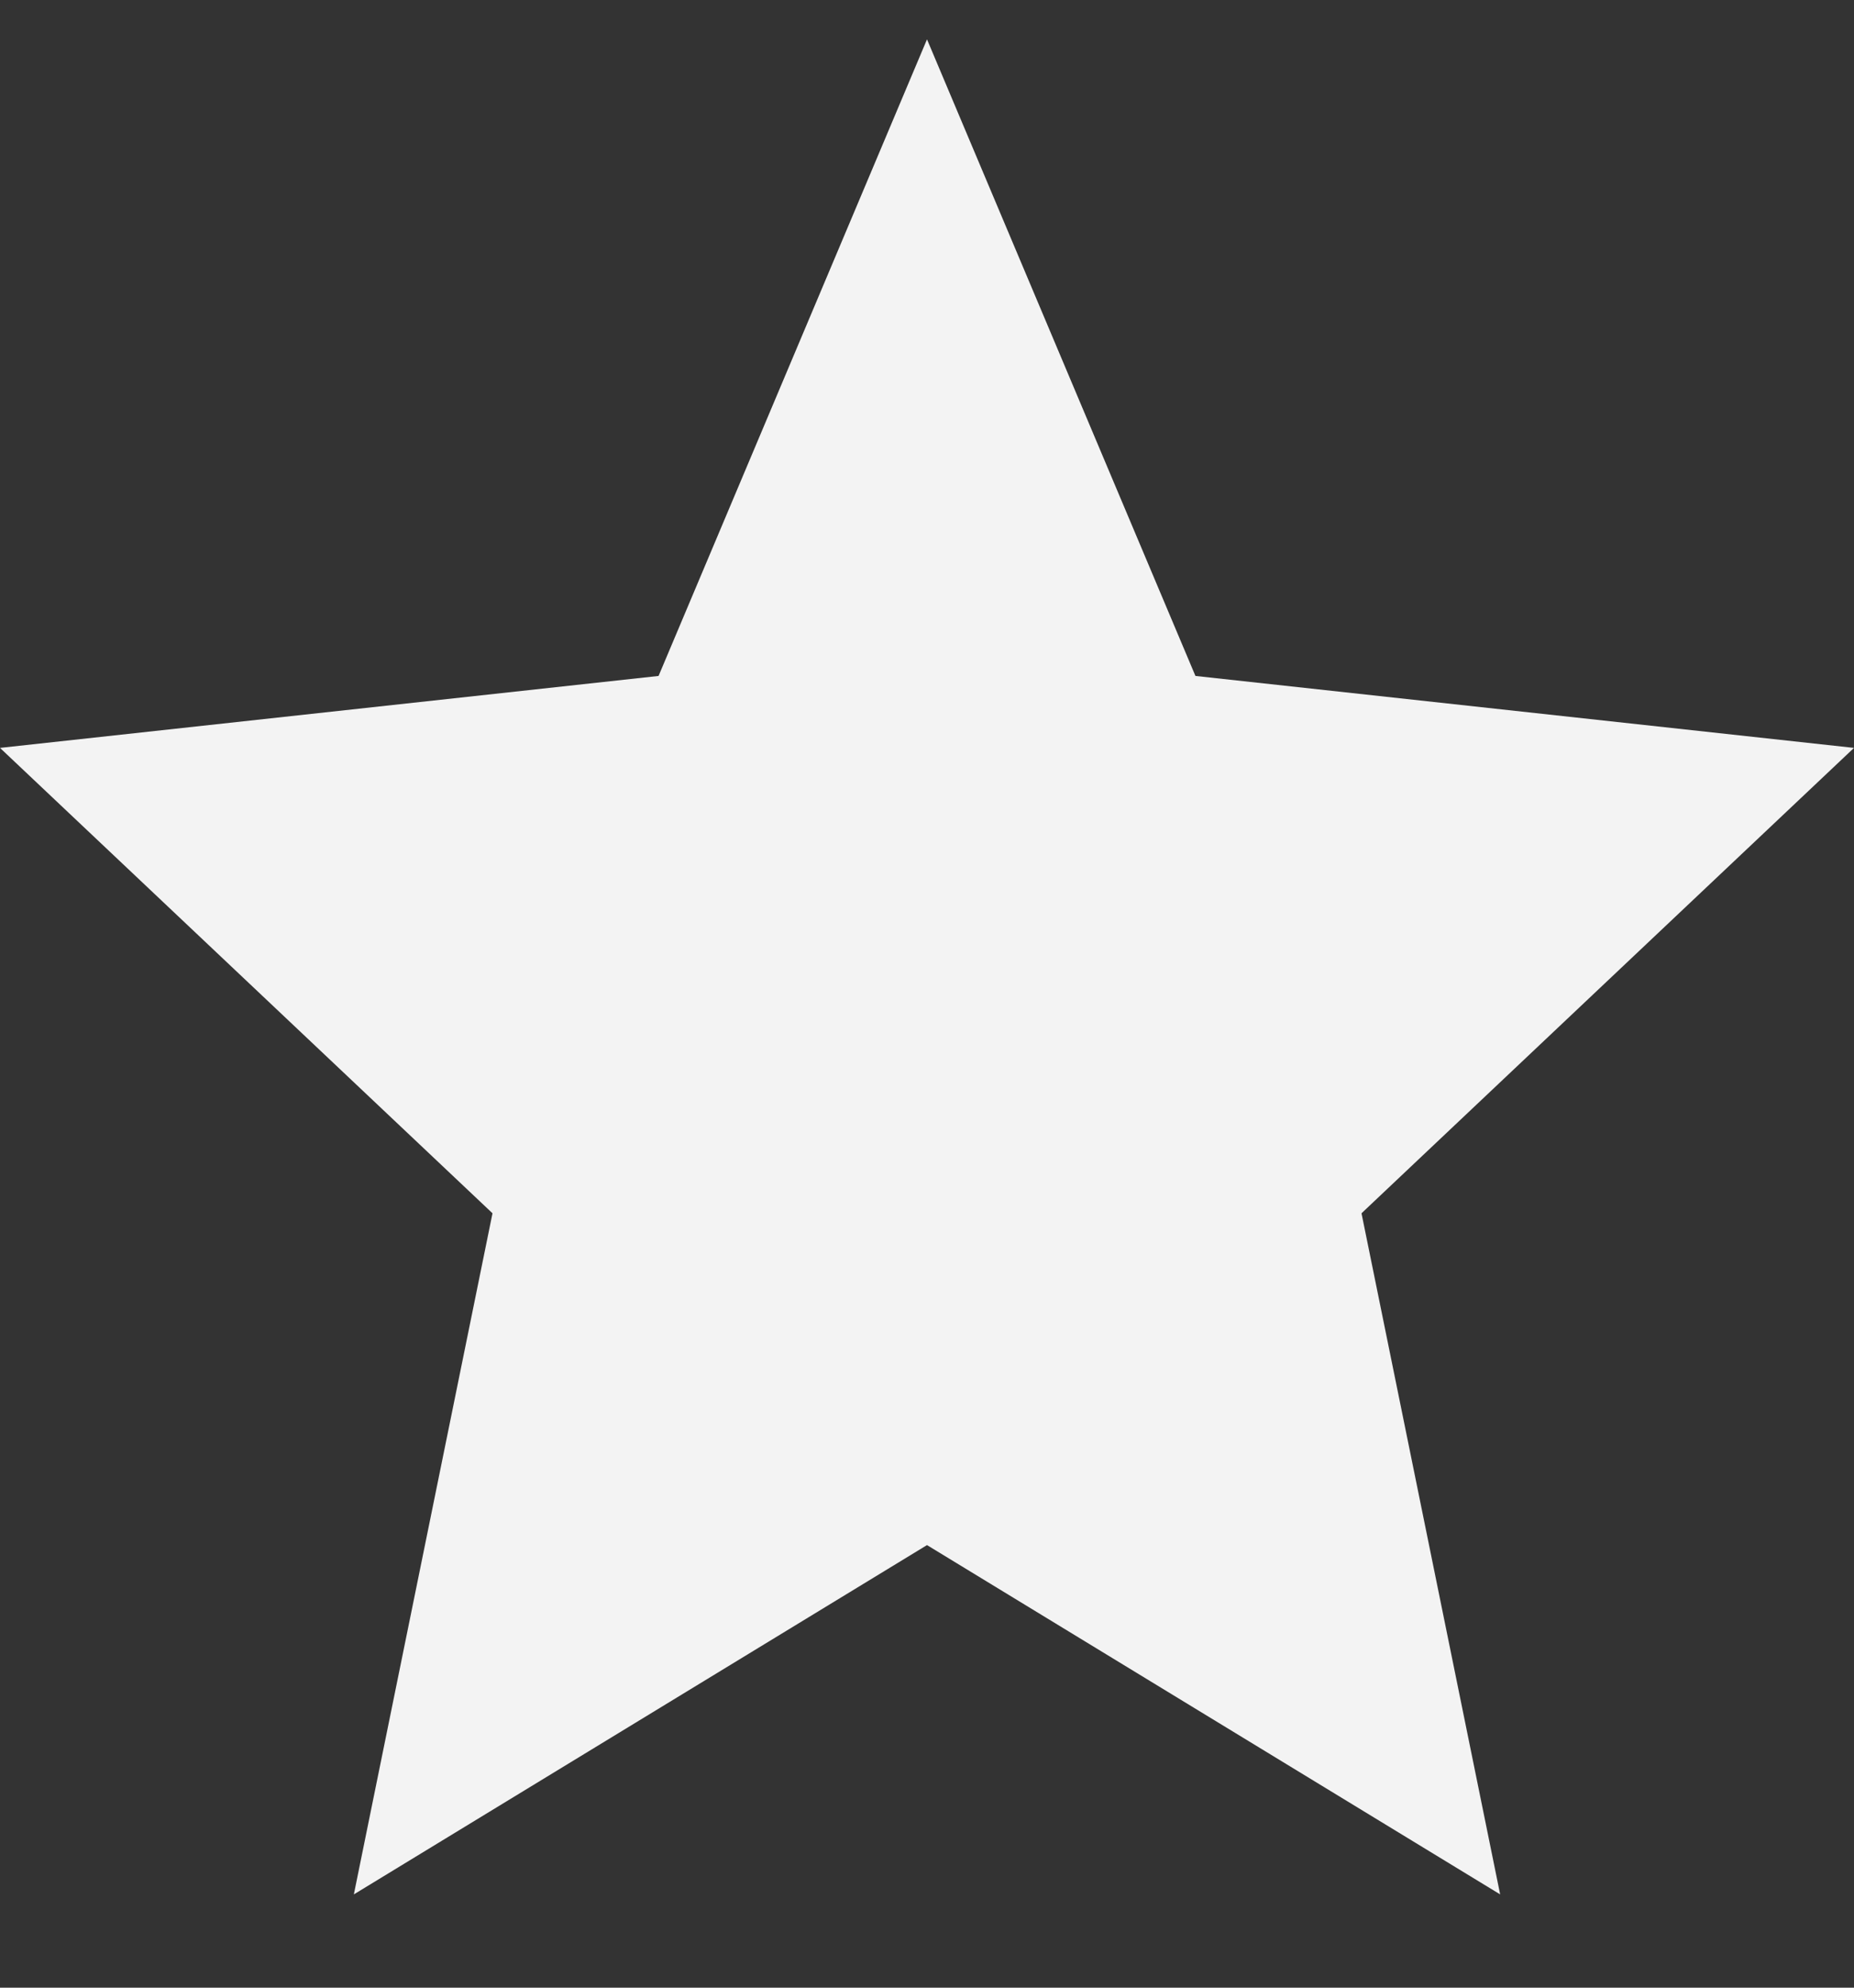 <svg width="14" height="15" viewBox="0 0 14 15" fill="none" xmlns="http://www.w3.org/2000/svg">
<rect x="0" y="0" width="14" height="15" fill="#333333" stroke="none"/>
<path d="M7 0.297L4.973 5.101L0 5.644L3.719 9.156L2.672 14.296L7 11.66L11.328 14.296L10.281 9.156L14 5.644L9.027 5.101L7 0.297Z" fill="#F3F3F3"/>
</svg>
